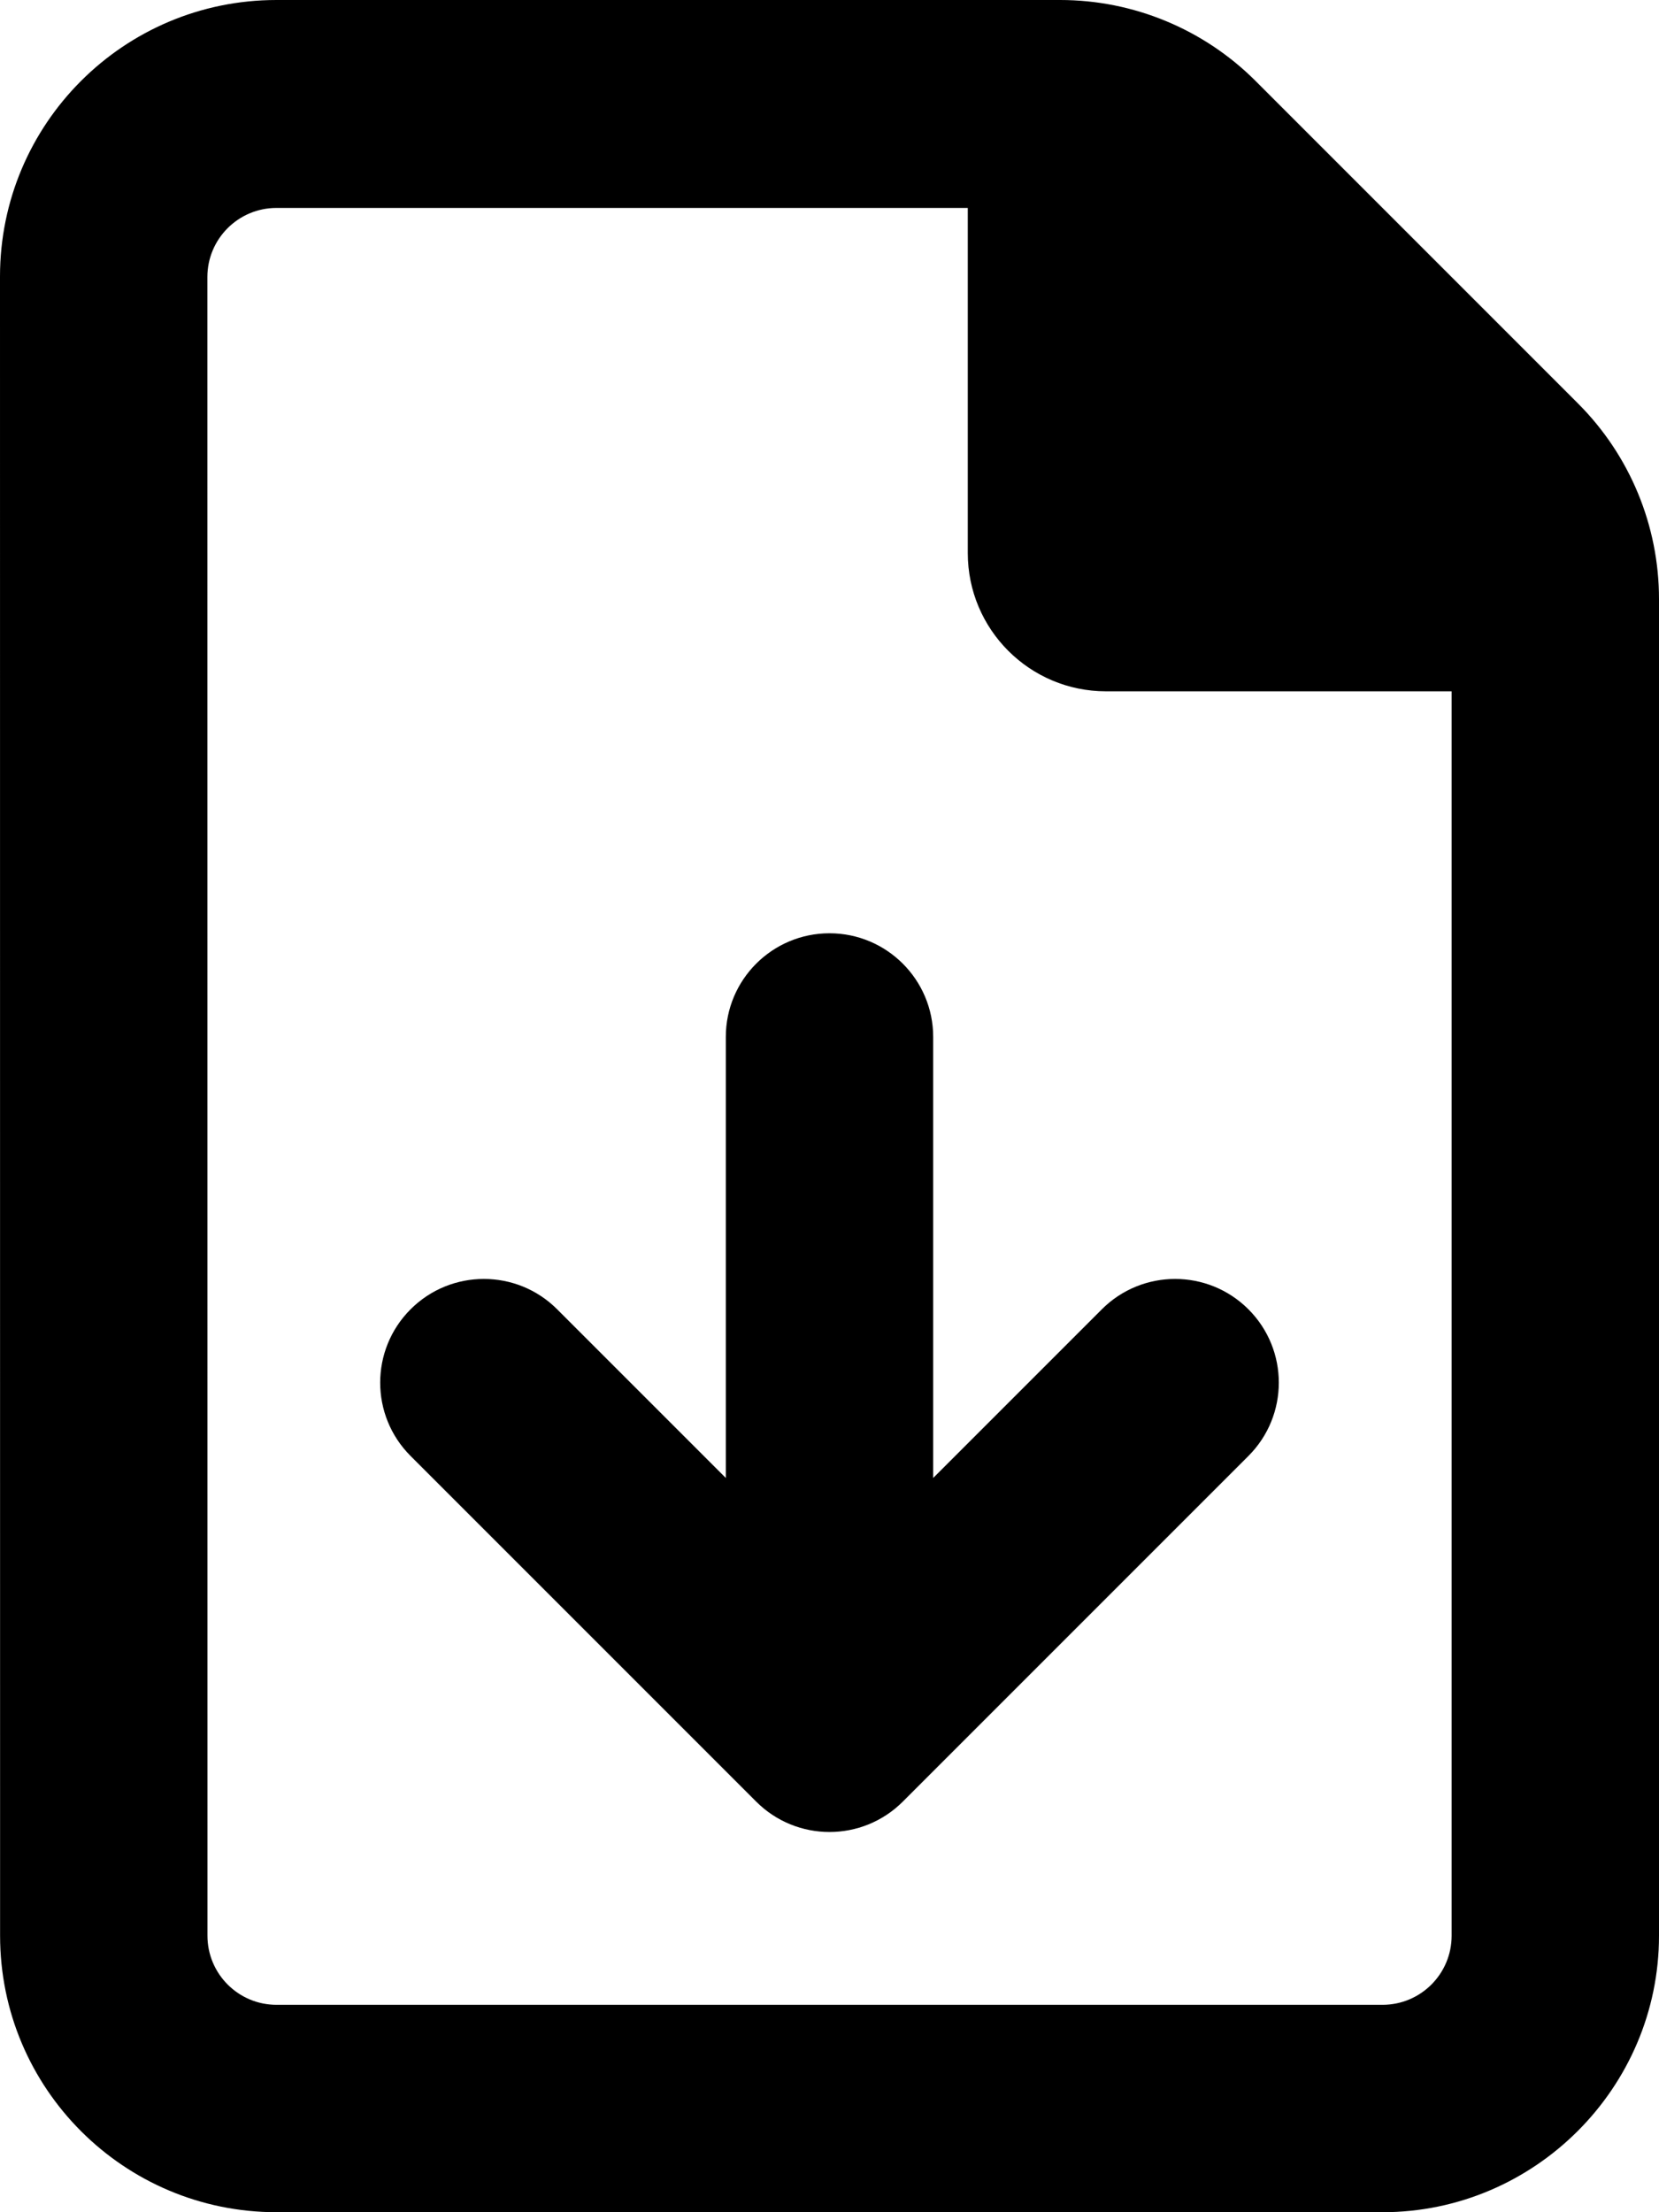 <svg xmlns="http://www.w3.org/2000/svg"
     viewBox="0 0 384 512"><!-- Font Awesome Pro 6.0.0-alpha2 by @fontawesome - https://fontawesome.com License - https://fontawesome.com/license (Commercial License) -->
    <path d="M216 342.062V240C216 226.75 205.25 216 192 216S168 226.75 168 240V342.062L128.969 303.031C124.281 298.344 118.156 296 112 296S99.719 298.344 95.031 303.031C85.656 312.406 85.656 327.594 95.031 336.969L175.031 416.969C184.406 426.344 199.594 426.344 208.969 416.969L288.969 336.969C298.344 327.594 298.344 312.406 288.969 303.031S264.406 293.656 255.031 303.031L216 342.062ZM365.256 93.383L290.627 18.746C278.625 6.742 262.348 0 245.373 0H64C28.654 0 0 28.652 0 64L0.02 448C0.02 483.344 28.674 512 64.02 512H320C355.199 512 384 483.199 384 448V138.641C384 121.664 377.258 105.383 365.256 93.383ZM336.002 448C336.002 456.836 328.838 464 320.002 464H64.018C55.18 464 48.018 456.836 48.018 448L48 64.125C48 55.289 55.164 48.125 64 48.125H224.008V128C224.008 145.672 238.334 160 256.008 160H336.002V448Z"/>
</svg>